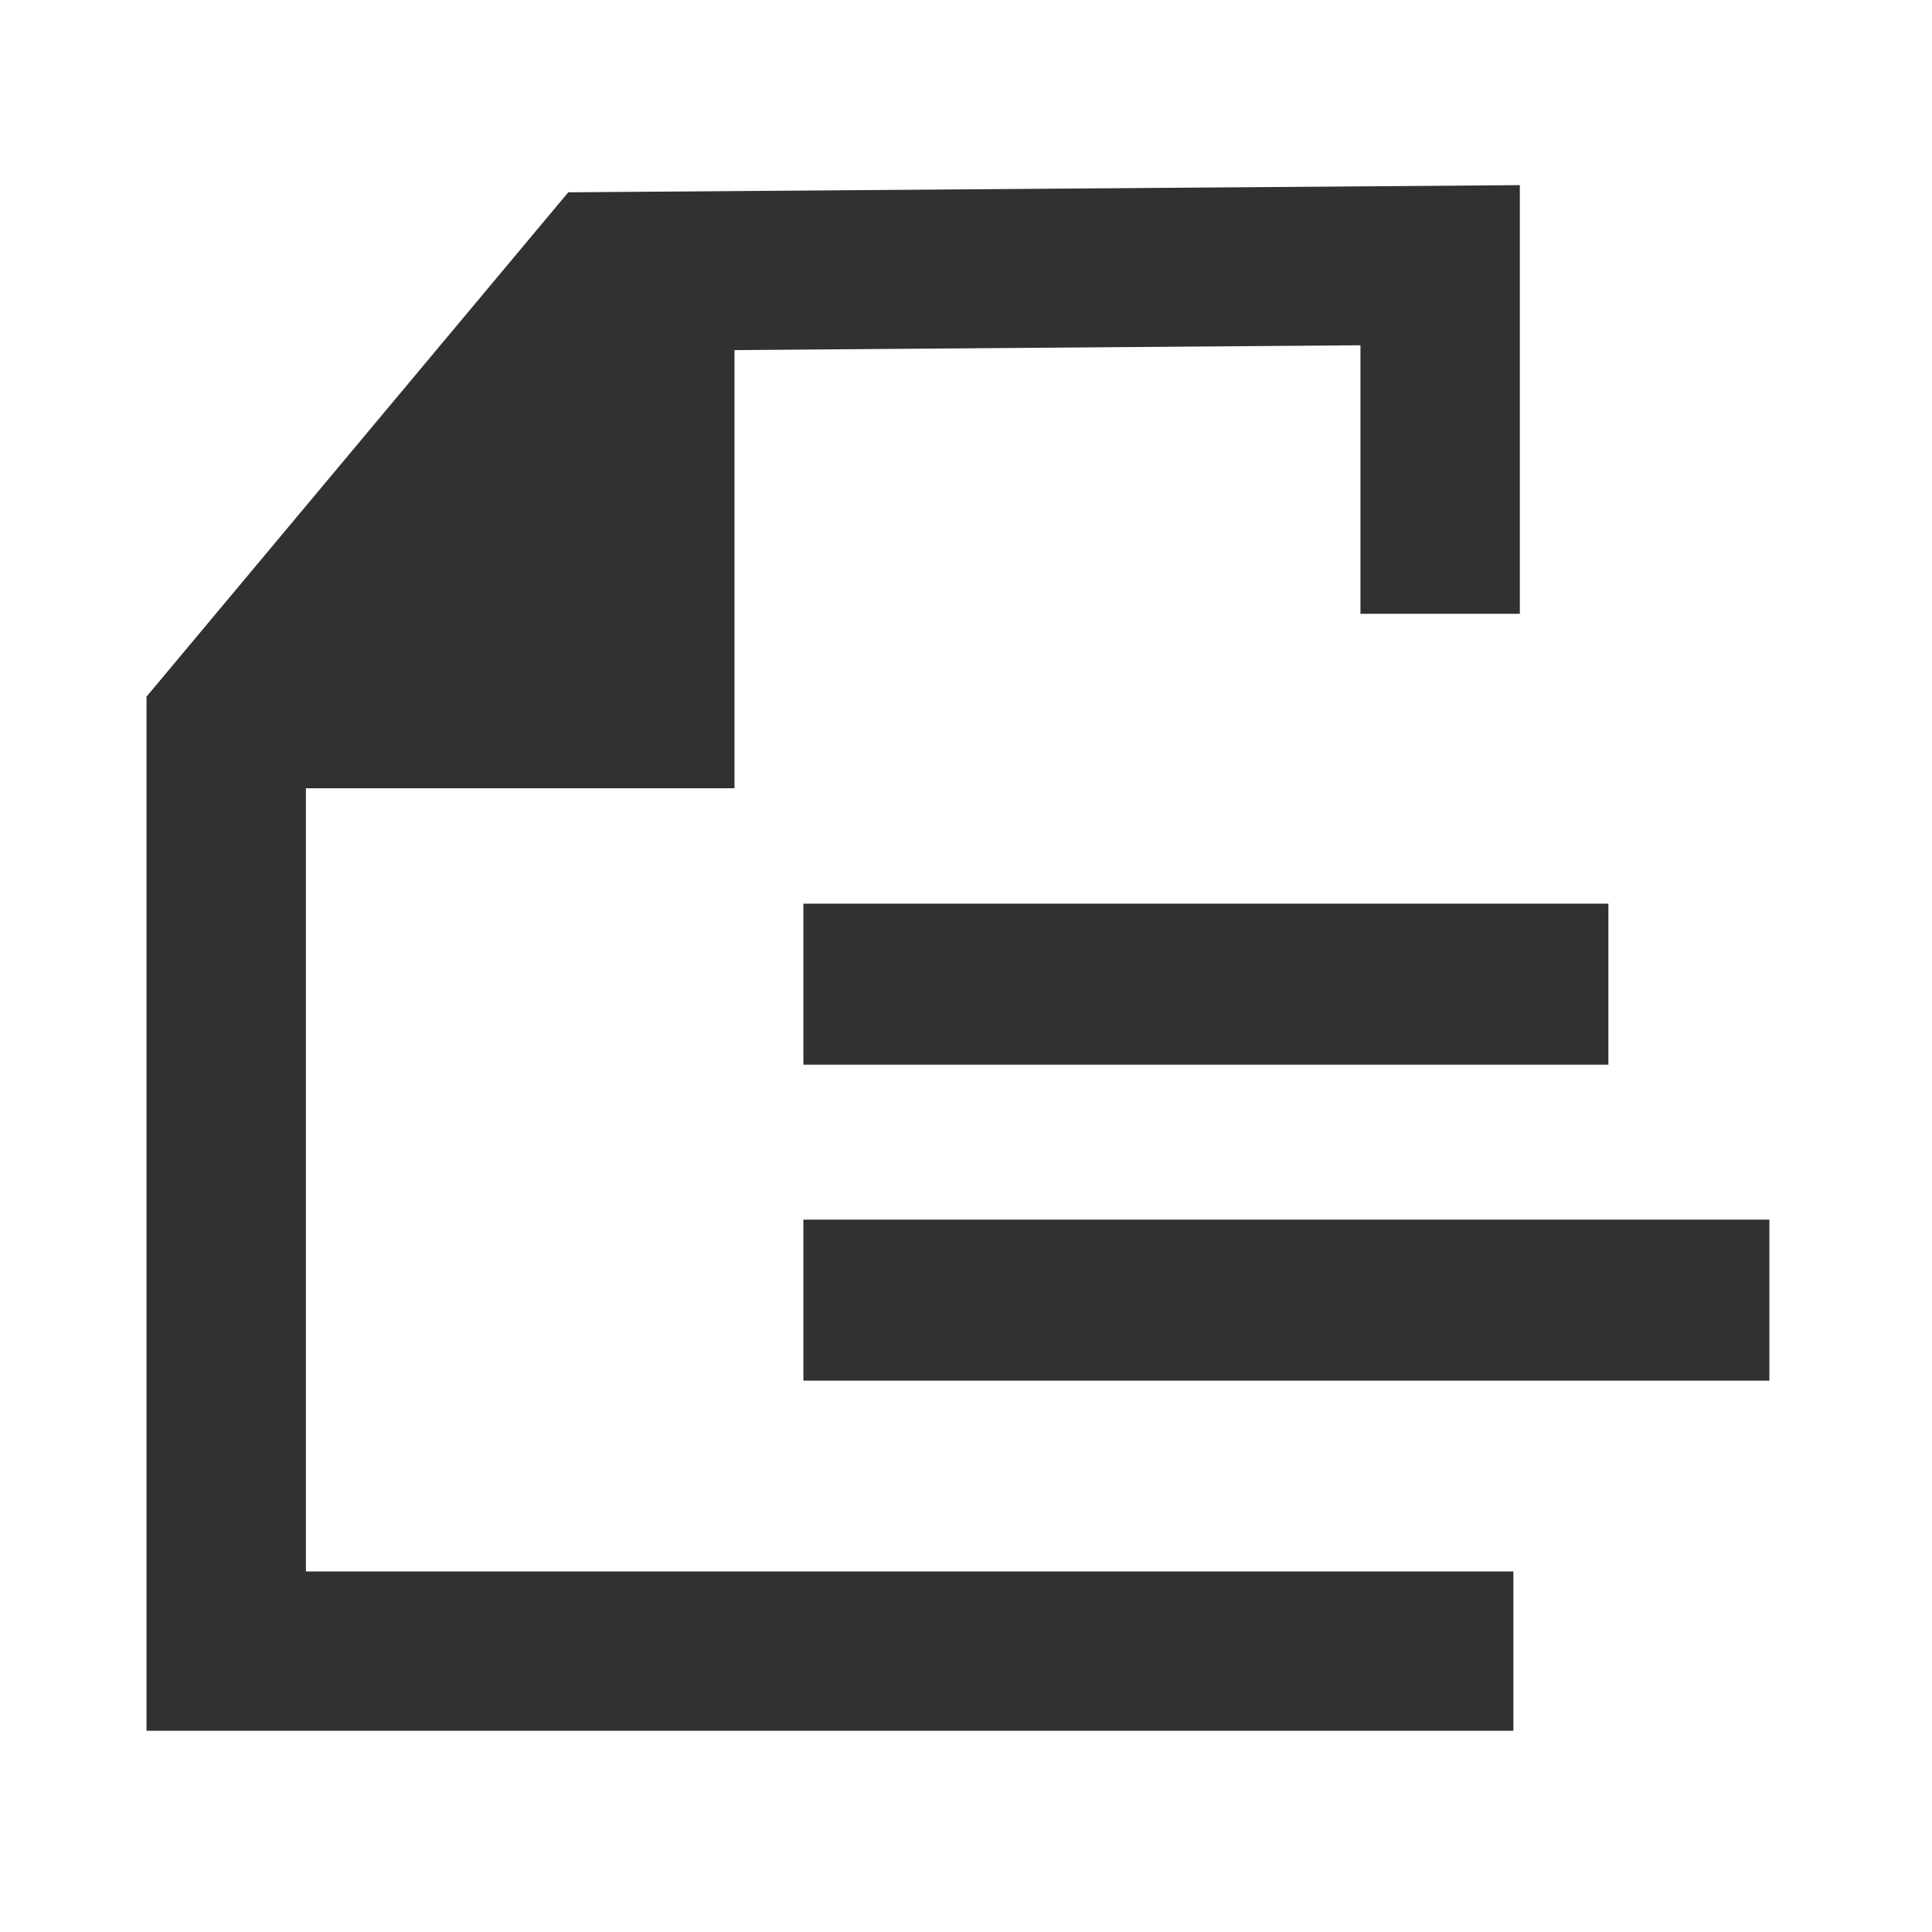 <svg id="Informattion_recieved" data-name="Informattion recieved" xmlns="http://www.w3.org/2000/svg" width="24" height="24" viewBox="0 0 24 24">
  <g id="Group_10360" data-name="Group 10360" transform="translate(1.82 2.3)">
    <path id="Path_9450" data-name="Path 9450" d="M3.8,9.792H9.124V4.349L16.9,4.289V7.625H18.88V2.3L7.059,2.389,1.82,8.654V21.5H18.8V19.521H3.8Z" transform="translate(-1.82 -2.3)" fill="#313132"/>
    <rect id="Rectangle_4822" data-name="Rectangle 4822" width="12" height="2" transform="translate(8.16 12.851)" fill="#313132"/>
    <rect id="Rectangle_4823" data-name="Rectangle 4823" width="10" height="2" transform="translate(8.16 8.926)" fill="#313132"/>
  </g>
  <rect id="Rectangle_4824" data-name="Rectangle 4824" width="24" height="24" fill="none"/>
</svg>
